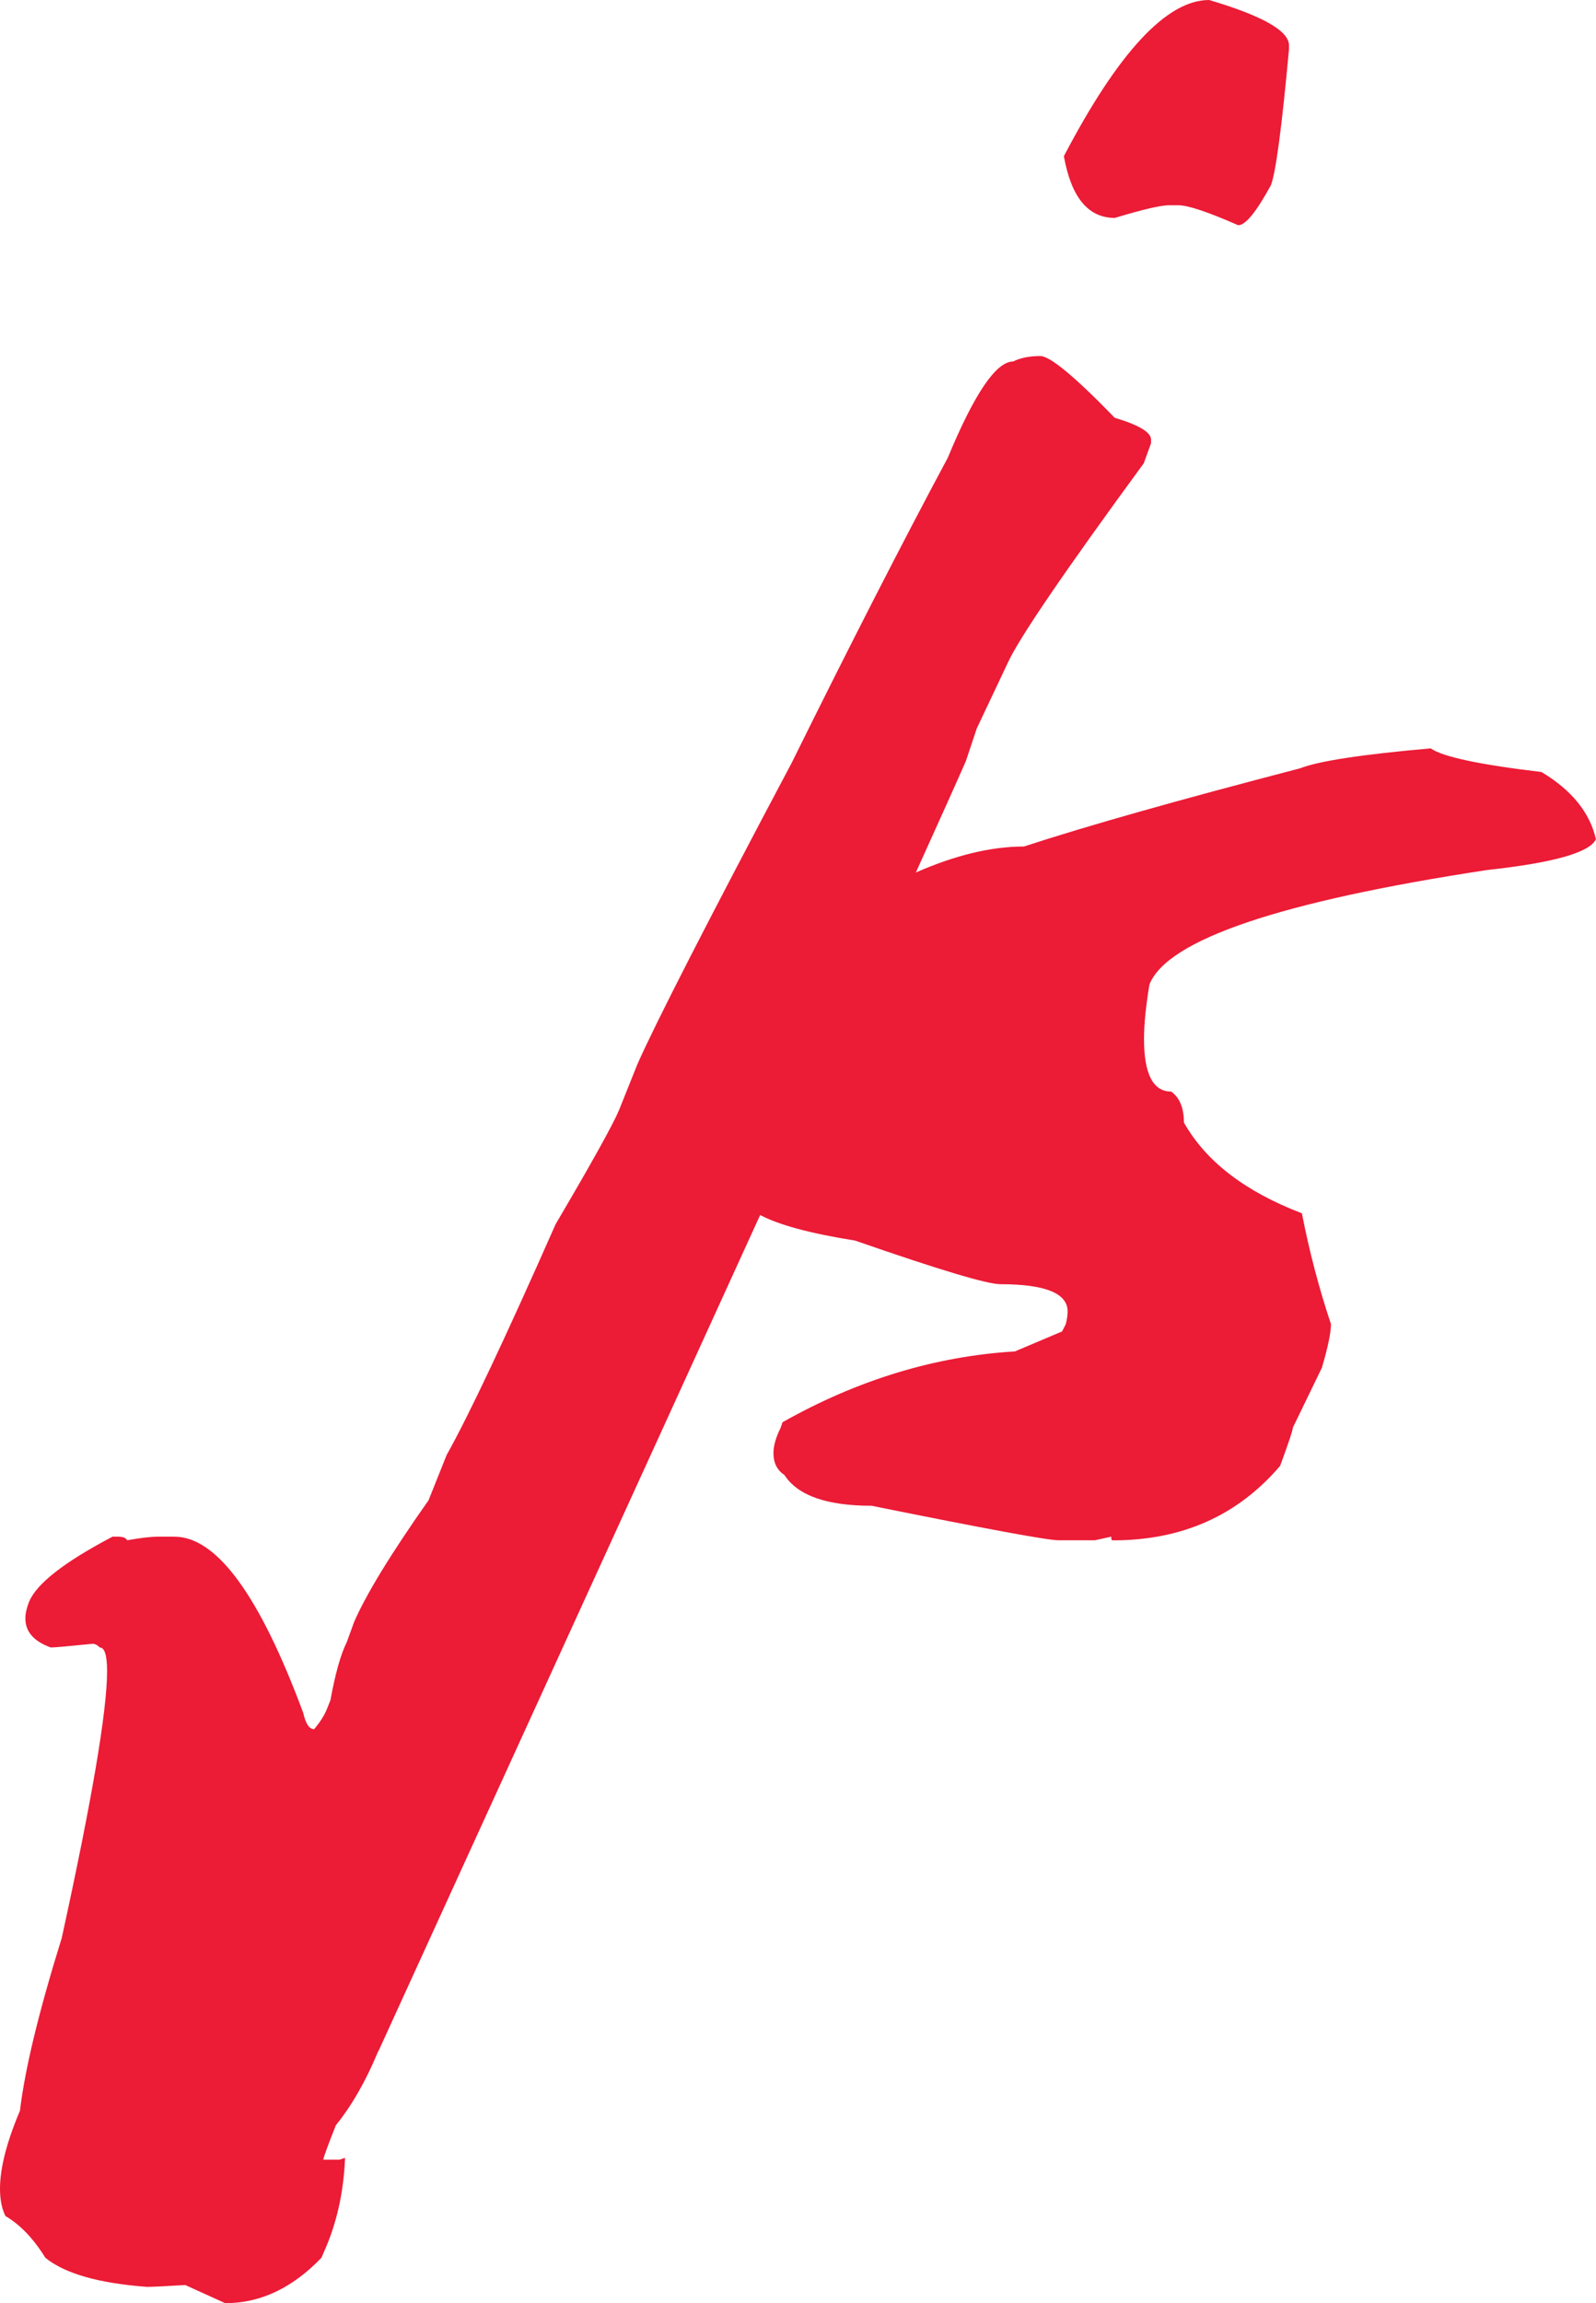 <?xml version="1.0" encoding="utf-8"?>
<!-- Generator: Adobe Illustrator 18.1.1, SVG Export Plug-In . SVG Version: 6.00 Build 0)  -->
<!DOCTYPE svg PUBLIC "-//W3C//DTD SVG 1.1//EN" "http://www.w3.org/Graphics/SVG/1.1/DTD/svg11.dtd">
<svg version="1.1" id="Layer_1" xmlns="http://www.w3.org/2000/svg" xmlns:xlink="http://www.w3.org/1999/xlink" x="0px" y="0px"
	 viewBox="0 0 23.4 33.755" style="enable-background:new 0 0 23.4 33.755;" xml:space="preserve">
<style type="text/css">
	.st0{fill:#EC1B36;}
</style>
<g>
	<path class="st0" d="M21.802,12.751c0.976-0.106,1.508-0.257,1.597-0.452
		c-0.089-0.39-0.355-0.719-0.799-0.985c-0.905-0.107-1.447-0.222-1.624-0.346
		c-1.012,0.089-1.65,0.187-1.917,0.293c-1.775,0.462-3.124,0.843-4.046,1.145
		c-0.498,0-1.029,0.137-1.585,0.381c0.361-0.797,0.607-1.344,0.733-1.632
		c0.018-0.053,0.071-0.213,0.16-0.479l0.453-0.958c0.16-0.355,0.825-1.331,1.996-2.929l0.106-0.293
		V6.442c0-0.106-0.177-0.213-0.532-0.319C15.759,5.52,15.395,5.218,15.253,5.218
		c-0.16,0-0.293,0.027-0.399,0.08c-0.249,0-0.568,0.47-0.958,1.411
		c-0.657,1.225-1.42,2.715-2.289,4.472c-1.243,2.343-1.996,3.816-2.263,4.419l-0.266,0.665
		c-0.089,0.213-0.399,0.772-0.932,1.677c-0.745,1.686-1.278,2.813-1.597,3.381
		c-0.071,0.177-0.16,0.399-0.266,0.665c-0.55,0.781-0.914,1.376-1.091,1.783L5.085,24.065
		c-0.089,0.178-0.169,0.462-0.24,0.852l-0.053,0.133c-0.036,0.089-0.098,0.187-0.186,0.293
		c-0.071,0-0.124-0.08-0.16-0.239C3.807,23.382,3.177,22.521,2.556,22.521H2.316
		c-0.106,0-0.257,0.018-0.452,0.053c-0.018-0.036-0.062-0.053-0.133-0.053H1.65
		c-0.71,0.373-1.118,0.692-1.225,0.958c-0.035,0.089-0.053,0.169-0.053,0.24
		c0,0.195,0.124,0.337,0.373,0.426c0.053,0,0.258-0.018,0.612-0.054c0.036,0,0.071,0.018,0.106,0.054
		c0.071,0,0.107,0.115,0.107,0.346c0,0.585-0.222,1.89-0.665,3.913
		c-0.337,1.082-0.541,1.925-0.612,2.529C0.098,31.394,0,31.776,0,32.078c0,0.16,0.027,0.293,0.08,0.4
		c0.213,0.124,0.409,0.328,0.586,0.612c0.284,0.231,0.781,0.373,1.491,0.426
		c0.071,0,0.257-0.009,0.559-0.027l0.586,0.266c0.515,0,0.985-0.222,1.411-0.666l0.08-0.186
		c0.16-0.391,0.248-0.816,0.266-1.278l-0.08,0.027H4.739c0.017-0.071,0.08-0.24,0.186-0.506
		c0.23-0.284,0.435-0.639,0.612-1.065L5.564,30.028c0.106-0.231,1.468-3.212,4.086-8.945
		c0.548-1.2,1.045-2.288,1.495-3.276c0.266,0.141,0.714,0.267,1.393,0.375
		c1.225,0.426,1.934,0.639,2.13,0.639c0.656,0,0.985,0.133,0.985,0.399
		c0,0.053-0.009,0.116-0.027,0.187l-0.054,0.106l-0.692,0.293c-1.171,0.071-2.307,0.417-3.407,1.038
		l-0.027,0.08c-0.071,0.142-0.106,0.266-0.106,0.373c0,0.142,0.053,0.249,0.16,0.319
		c0.195,0.302,0.621,0.452,1.278,0.452c1.668,0.337,2.582,0.506,2.742,0.506h0.533l0.24-0.053
		v0.027c0,0.018,0.009,0.027,0.027,0.027c1.012,0,1.828-0.364,2.449-1.092
		c0.124-0.337,0.186-0.523,0.186-0.559l0.426-0.879c0.089-0.301,0.133-0.515,0.133-0.639
		c-0.178-0.533-0.319-1.074-0.426-1.624c-0.834-0.319-1.411-0.763-1.73-1.331
		c0-0.213-0.062-0.364-0.186-0.453c-0.266,0-0.399-0.257-0.399-0.772c0-0.213,0.027-0.479,0.08-0.799
		C17.117,13.772,18.767,13.213,21.802,12.751z"/>
	<path class="st0" d="M16.345,3.194c0.408-0.124,0.674-0.186,0.798-0.186h0.133
		c0.142,0,0.434,0.098,0.878,0.293c0.107,0,0.266-0.195,0.479-0.586
		c0.071-0.177,0.16-0.843,0.266-1.996V0.665c0-0.213-0.391-0.434-1.171-0.665
		c-0.621,0-1.331,0.763-2.13,2.289C15.706,2.893,15.955,3.194,16.345,3.194z"/>
</g>
</svg>
